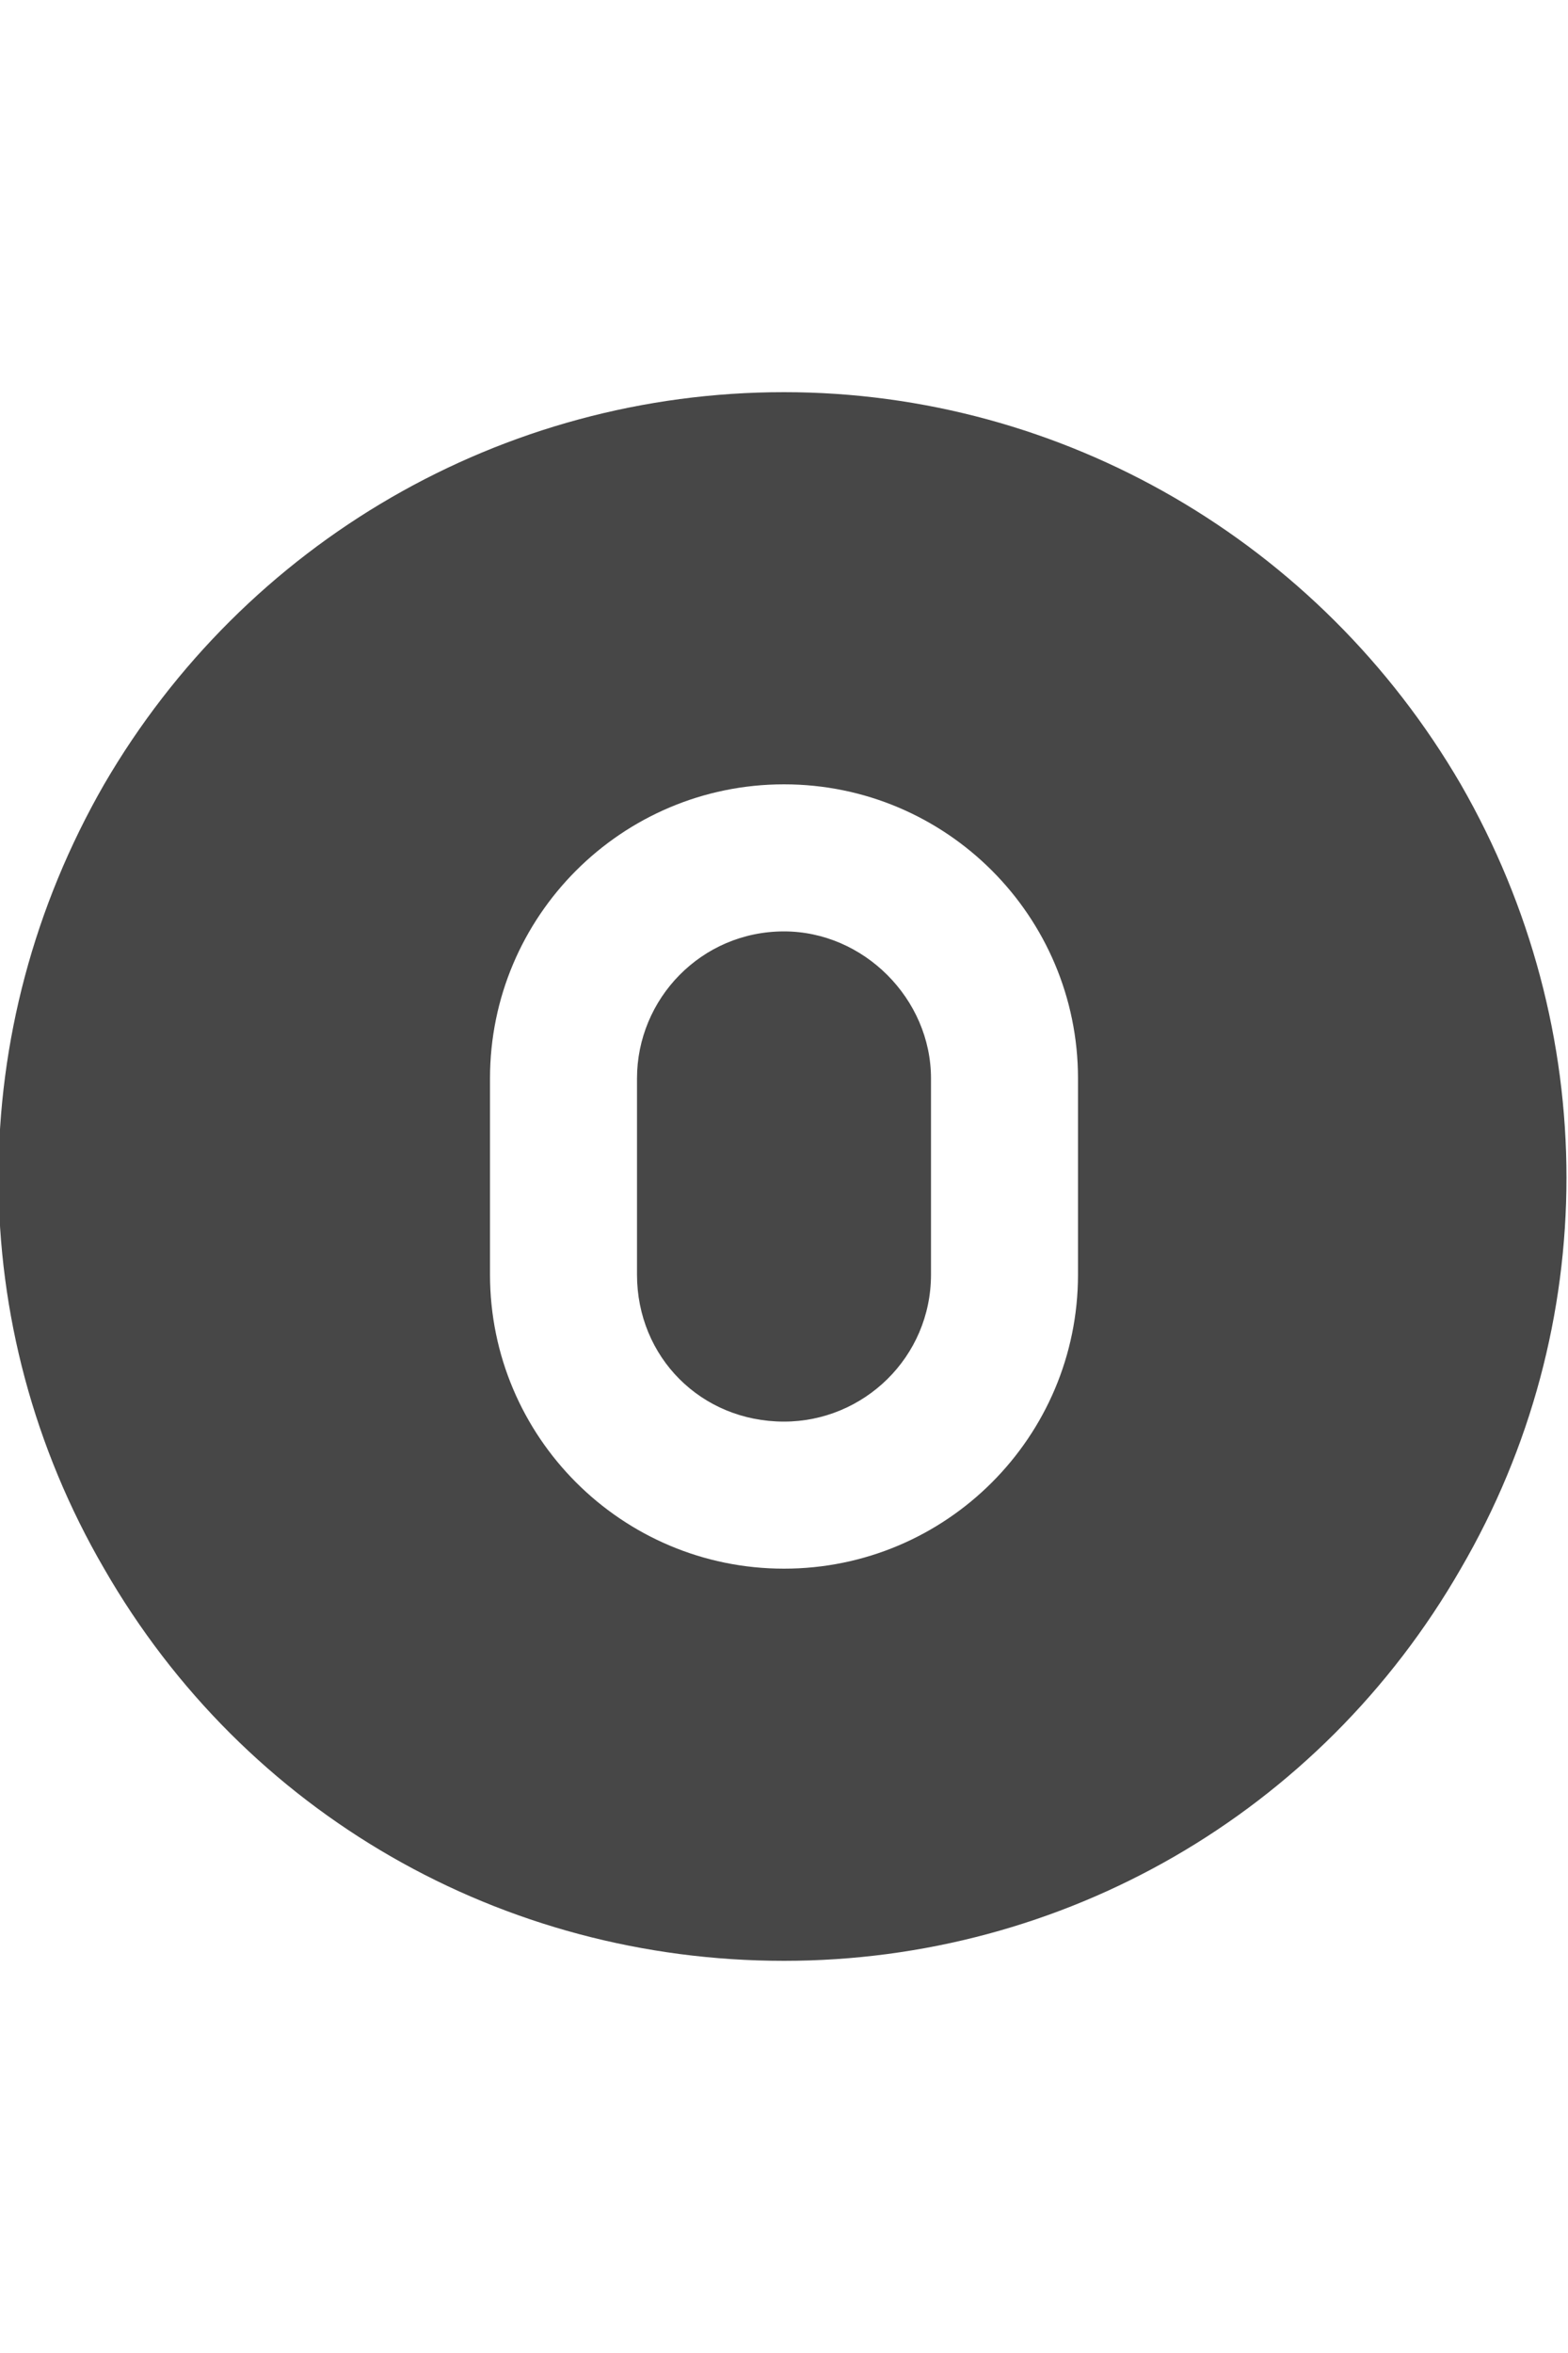 <svg width="24" height="36" viewBox="0 0 24 36" fill="none" xmlns="http://www.w3.org/2000/svg">
<g id="label-paired / xl / circle-zero-xl / fill" clip-path="url(#clip0_2556_19525)">
<path id="icon" d="M12 30C7.688 30 3.75 27.75 1.594 24C-0.562 20.297 -0.562 15.75 1.594 12C3.75 8.297 7.688 6 12 6C16.266 6 20.203 8.297 22.359 12C24.516 15.75 24.516 20.297 22.359 24C20.203 27.75 16.266 30 12 30ZM12 12C9.516 12 7.5 14.016 7.5 16.5V19.5C7.5 21.984 9.516 24 12 24C14.484 24 16.5 21.984 16.5 19.5V16.5C16.5 14.016 14.484 12 12 12ZM9.75 16.5C9.75 15.281 10.734 14.25 12 14.25C13.219 14.25 14.25 15.281 14.25 16.5V19.5C14.25 20.766 13.219 21.75 12 21.75C10.734 21.75 9.75 20.766 9.75 19.5V16.5Z" fill="black" fill-opacity="0.72"/>
</g>
<defs>
<clipPath id="clip0_2556_19525">
<rect width="24" height="36" fill="white"/>
</clipPath>
</defs>
</svg>
